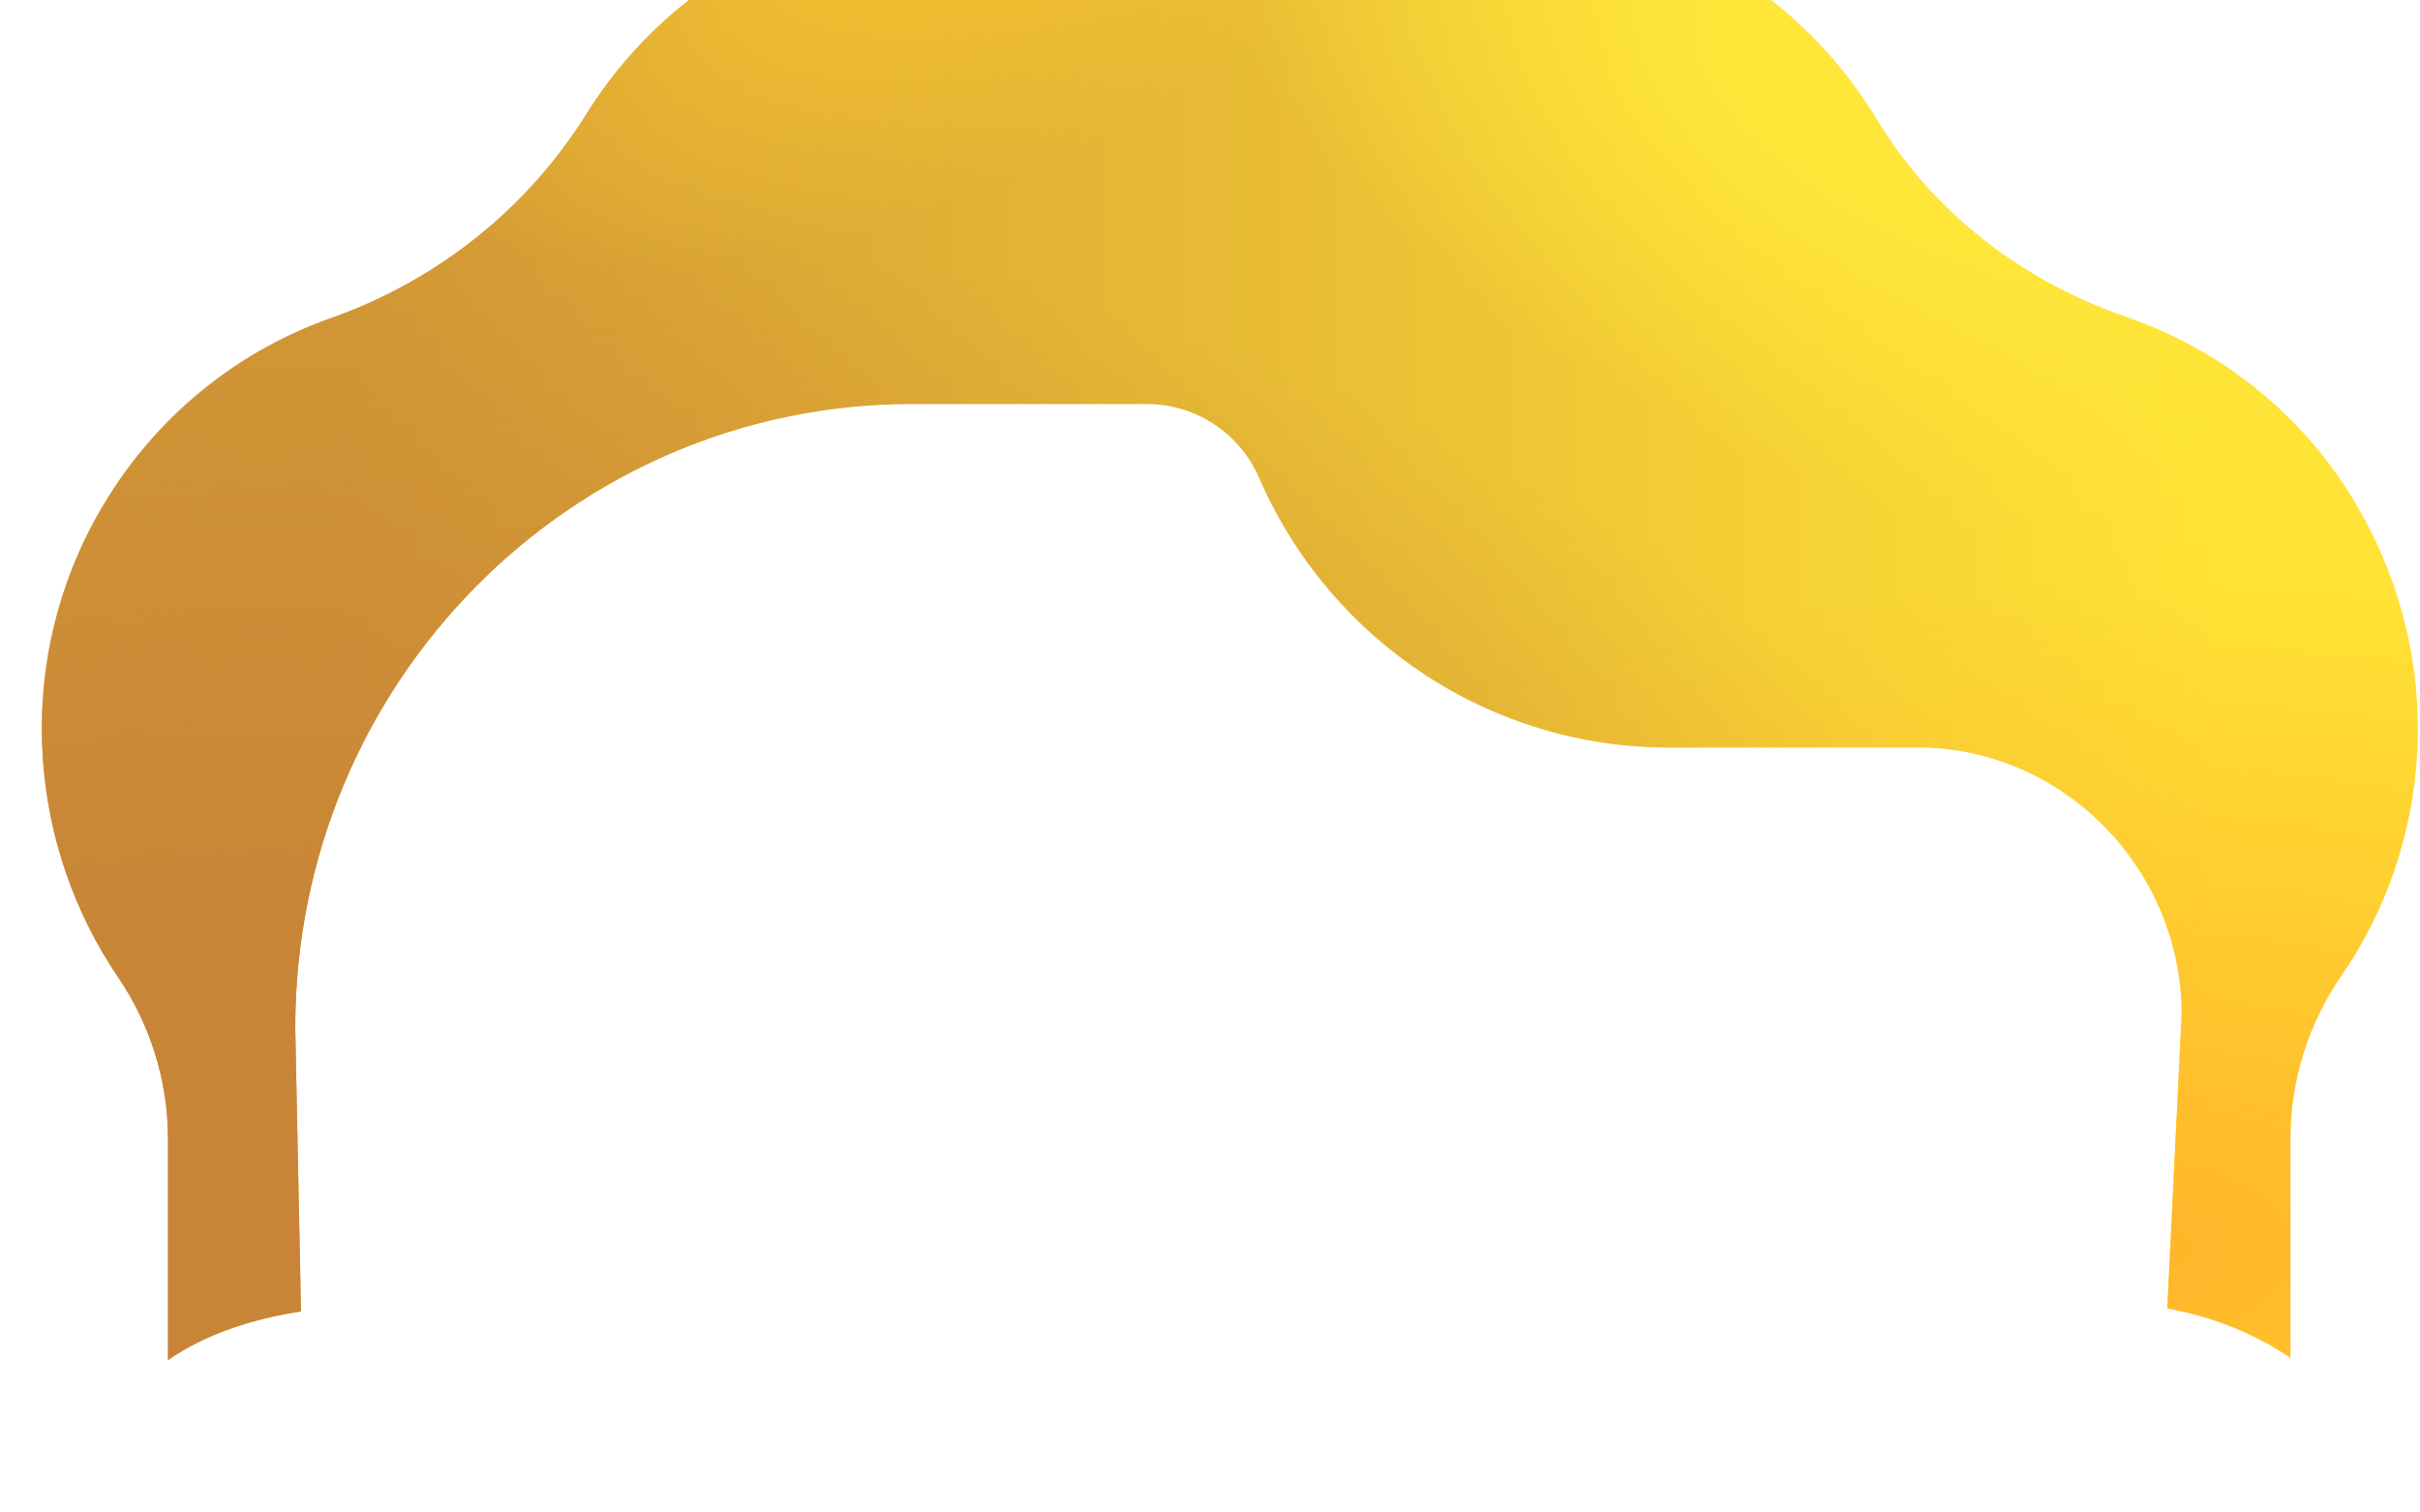 <?xml version="1.0" encoding="UTF-8" standalone="no"?><svg width='24' height='15' viewBox='0 0 24 15' fill='none' xmlns='http://www.w3.org/2000/svg'>
<g filter='url(#filter0_ii_1_593)'>
<path d='M21.084 4.557C22.026 4.881 22.87 5.538 23.404 6.481C24.259 7.983 24.132 9.78 23.21 11.105C22.89 11.577 22.715 12.136 22.715 12.706V14.881C22.372 14.642 21.921 14.465 21.494 14.39L21.637 11.449C21.618 10.045 20.511 8.887 19.113 8.828H16.55C14.802 8.828 13.22 7.797 12.501 6.186C12.317 5.725 11.87 5.421 11.375 5.421H9.045C5.666 5.421 2.928 8.189 2.928 11.606L2.985 14.42C2.52 14.489 2.034 14.644 1.666 14.903V12.706C1.666 12.136 1.492 11.577 1.171 11.105C0.297 9.819 0.142 8.091 0.909 6.628C1.443 5.617 2.307 4.91 3.288 4.566C4.336 4.193 5.229 3.486 5.822 2.534C6.579 1.326 7.909 0.521 9.433 0.521C10.026 0.521 10.589 0.649 11.113 0.865C11.812 1.169 12.598 1.169 13.297 0.865C13.812 0.649 14.375 0.521 14.967 0.521C16.511 0.521 17.861 1.356 18.608 2.593C19.171 3.526 20.055 4.203 21.084 4.557Z' fill='url(#paint0_linear_1_593)'/>
<path d='M21.084 4.557C22.026 4.881 22.87 5.538 23.404 6.481C24.259 7.983 24.132 9.78 23.21 11.105C22.89 11.577 22.715 12.136 22.715 12.706V14.881C22.372 14.642 21.921 14.465 21.494 14.39L21.637 11.449C21.618 10.045 20.511 8.887 19.113 8.828H16.55C14.802 8.828 13.22 7.797 12.501 6.186C12.317 5.725 11.87 5.421 11.375 5.421H9.045C5.666 5.421 2.928 8.189 2.928 11.606L2.985 14.42C2.52 14.489 2.034 14.644 1.666 14.903V12.706C1.666 12.136 1.492 11.577 1.171 11.105C0.297 9.819 0.142 8.091 0.909 6.628C1.443 5.617 2.307 4.91 3.288 4.566C4.336 4.193 5.229 3.486 5.822 2.534C6.579 1.326 7.909 0.521 9.433 0.521C10.026 0.521 10.589 0.649 11.113 0.865C11.812 1.169 12.598 1.169 13.297 0.865C13.812 0.649 14.375 0.521 14.967 0.521C16.511 0.521 17.861 1.356 18.608 2.593C19.171 3.526 20.055 4.203 21.084 4.557Z' fill='url(#paint1_radial_1_593)'/>
<path d='M21.084 4.557C22.026 4.881 22.87 5.538 23.404 6.481C24.259 7.983 24.132 9.78 23.21 11.105C22.89 11.577 22.715 12.136 22.715 12.706V14.881C22.372 14.642 21.921 14.465 21.494 14.39L21.637 11.449C21.618 10.045 20.511 8.887 19.113 8.828H16.55C14.802 8.828 13.22 7.797 12.501 6.186C12.317 5.725 11.87 5.421 11.375 5.421H9.045C5.666 5.421 2.928 8.189 2.928 11.606L2.985 14.42C2.52 14.489 2.034 14.644 1.666 14.903V12.706C1.666 12.136 1.492 11.577 1.171 11.105C0.297 9.819 0.142 8.091 0.909 6.628C1.443 5.617 2.307 4.91 3.288 4.566C4.336 4.193 5.229 3.486 5.822 2.534C6.579 1.326 7.909 0.521 9.433 0.521C10.026 0.521 10.589 0.649 11.113 0.865C11.812 1.169 12.598 1.169 13.297 0.865C13.812 0.649 14.375 0.521 14.967 0.521C16.511 0.521 17.861 1.356 18.608 2.593C19.171 3.526 20.055 4.203 21.084 4.557Z' fill='url(#paint2_radial_1_593)'/>
<path d='M21.084 4.557C22.026 4.881 22.87 5.538 23.404 6.481C24.259 7.983 24.132 9.78 23.21 11.105C22.89 11.577 22.715 12.136 22.715 12.706V14.881C22.372 14.642 21.921 14.465 21.494 14.39L21.637 11.449C21.618 10.045 20.511 8.887 19.113 8.828H16.55C14.802 8.828 13.22 7.797 12.501 6.186C12.317 5.725 11.87 5.421 11.375 5.421H9.045C5.666 5.421 2.928 8.189 2.928 11.606L2.985 14.42C2.52 14.489 2.034 14.644 1.666 14.903V12.706C1.666 12.136 1.492 11.577 1.171 11.105C0.297 9.819 0.142 8.091 0.909 6.628C1.443 5.617 2.307 4.91 3.288 4.566C4.336 4.193 5.229 3.486 5.822 2.534C6.579 1.326 7.909 0.521 9.433 0.521C10.026 0.521 10.589 0.649 11.113 0.865C11.812 1.169 12.598 1.169 13.297 0.865C13.812 0.649 14.375 0.521 14.967 0.521C16.511 0.521 17.861 1.356 18.608 2.593C19.171 3.526 20.055 4.203 21.084 4.557Z' fill='url(#paint3_radial_1_593)'/>
<path d='M21.084 4.557C22.026 4.881 22.87 5.538 23.404 6.481C24.259 7.983 24.132 9.78 23.21 11.105C22.89 11.577 22.715 12.136 22.715 12.706V14.881C22.372 14.642 21.921 14.465 21.494 14.39L21.637 11.449C21.618 10.045 20.511 8.887 19.113 8.828H16.55C14.802 8.828 13.22 7.797 12.501 6.186C12.317 5.725 11.87 5.421 11.375 5.421H9.045C5.666 5.421 2.928 8.189 2.928 11.606L2.985 14.42C2.52 14.489 2.034 14.644 1.666 14.903V12.706C1.666 12.136 1.492 11.577 1.171 11.105C0.297 9.819 0.142 8.091 0.909 6.628C1.443 5.617 2.307 4.91 3.288 4.566C4.336 4.193 5.229 3.486 5.822 2.534C6.579 1.326 7.909 0.521 9.433 0.521C10.026 0.521 10.589 0.649 11.113 0.865C11.812 1.169 12.598 1.169 13.297 0.865C13.812 0.649 14.375 0.521 14.967 0.521C16.511 0.521 17.861 1.356 18.608 2.593C19.171 3.526 20.055 4.203 21.084 4.557Z' fill='url(#paint4_radial_1_593)'/>
</g>
<defs>
<filter id='filter0_ii_1_593' x='0.415' y='-0.489' width='23.564' height='15.392' filterUnits='userSpaceOnUse' color-interpolation-filters='sRGB'>
<feFlood flood-opacity='0' result='BackgroundImageFix'/>
<feBlend mode='normal' in='SourceGraphic' in2='BackgroundImageFix' result='shape'/>
<feColorMatrix in='SourceAlpha' type='matrix' values='0 0 0 0 0 0 0 0 0 0 0 0 0 0 0 0 0 0 127 0' result='hardAlpha'/>
<feOffset dy='-1.01'/>
<feGaussianBlur stdDeviation='1.263'/>
<feComposite in2='hardAlpha' operator='arithmetic' k2='-1' k3='1'/>
<feColorMatrix type='matrix' values='0 0 0 0 0.945 0 0 0 0 0.51 0 0 0 0 0.063 0 0 0 1 0'/>
<feBlend mode='normal' in2='shape' result='effect1_innerShadow_1_593'/>
<feColorMatrix in='SourceAlpha' type='matrix' values='0 0 0 0 0 0 0 0 0 0 0 0 0 0 0 0 0 0 127 0' result='hardAlpha'/>
<feOffset dy='-0.404'/>
<feGaussianBlur stdDeviation='0.404'/>
<feComposite in2='hardAlpha' operator='arithmetic' k2='-1' k3='1'/>
<feColorMatrix type='matrix' values='0 0 0 0 0.863 0 0 0 0 0.486 0 0 0 0 0.047 0 0 0 1 0'/>
<feBlend mode='normal' in2='effect1_innerShadow_1_593' result='effect2_innerShadow_1_593'/>
</filter>
<linearGradient id='paint0_linear_1_593' x1='22.015' y1='6.351' x2='3.483' y2='6.351' gradientUnits='userSpaceOnUse'>
<stop stop-color='#FFE235'/>
<stop offset='1' stop-color='#D29935'/>
</linearGradient>
<radialGradient id='paint1_radial_1_593' cx='0' cy='0' r='1' gradientUnits='userSpaceOnUse' gradientTransform='translate(2.624 13.821) rotate(-90) scale(10.469 18.549)'>
<stop offset='0.315' stop-color='#C98537'/>
<stop offset='1' stop-color='#C98537' stop-opacity='0'/>
</radialGradient>
<radialGradient id='paint2_radial_1_593' cx='0' cy='0' r='1' gradientUnits='userSpaceOnUse' gradientTransform='translate(21.095 13.821) rotate(-90) scale(6.65 11.782)'>
<stop stop-color='#FFB52A'/>
<stop offset='1' stop-color='#FFB52A' stop-opacity='0'/>
</radialGradient>
<radialGradient id='paint3_radial_1_593' cx='0' cy='0' r='1' gradientUnits='userSpaceOnUse' gradientTransform='translate(19.714 2.332) rotate(-160.666) scale(7.966 4.243)'>
<stop offset='0.347' stop-color='#FFE639'/>
<stop offset='1' stop-color='#FFE639' stop-opacity='0'/>
</radialGradient>
<radialGradient id='paint4_radial_1_593' cx='0' cy='0' r='1' gradientUnits='userSpaceOnUse' gradientTransform='translate(10.54 -0.583) rotate(58.465) scale(3.168 7.335)'>
<stop offset='0.287' stop-color='#F3C130'/>
<stop offset='1' stop-color='#F3C130' stop-opacity='0'/>
</radialGradient>
</defs>
</svg>
